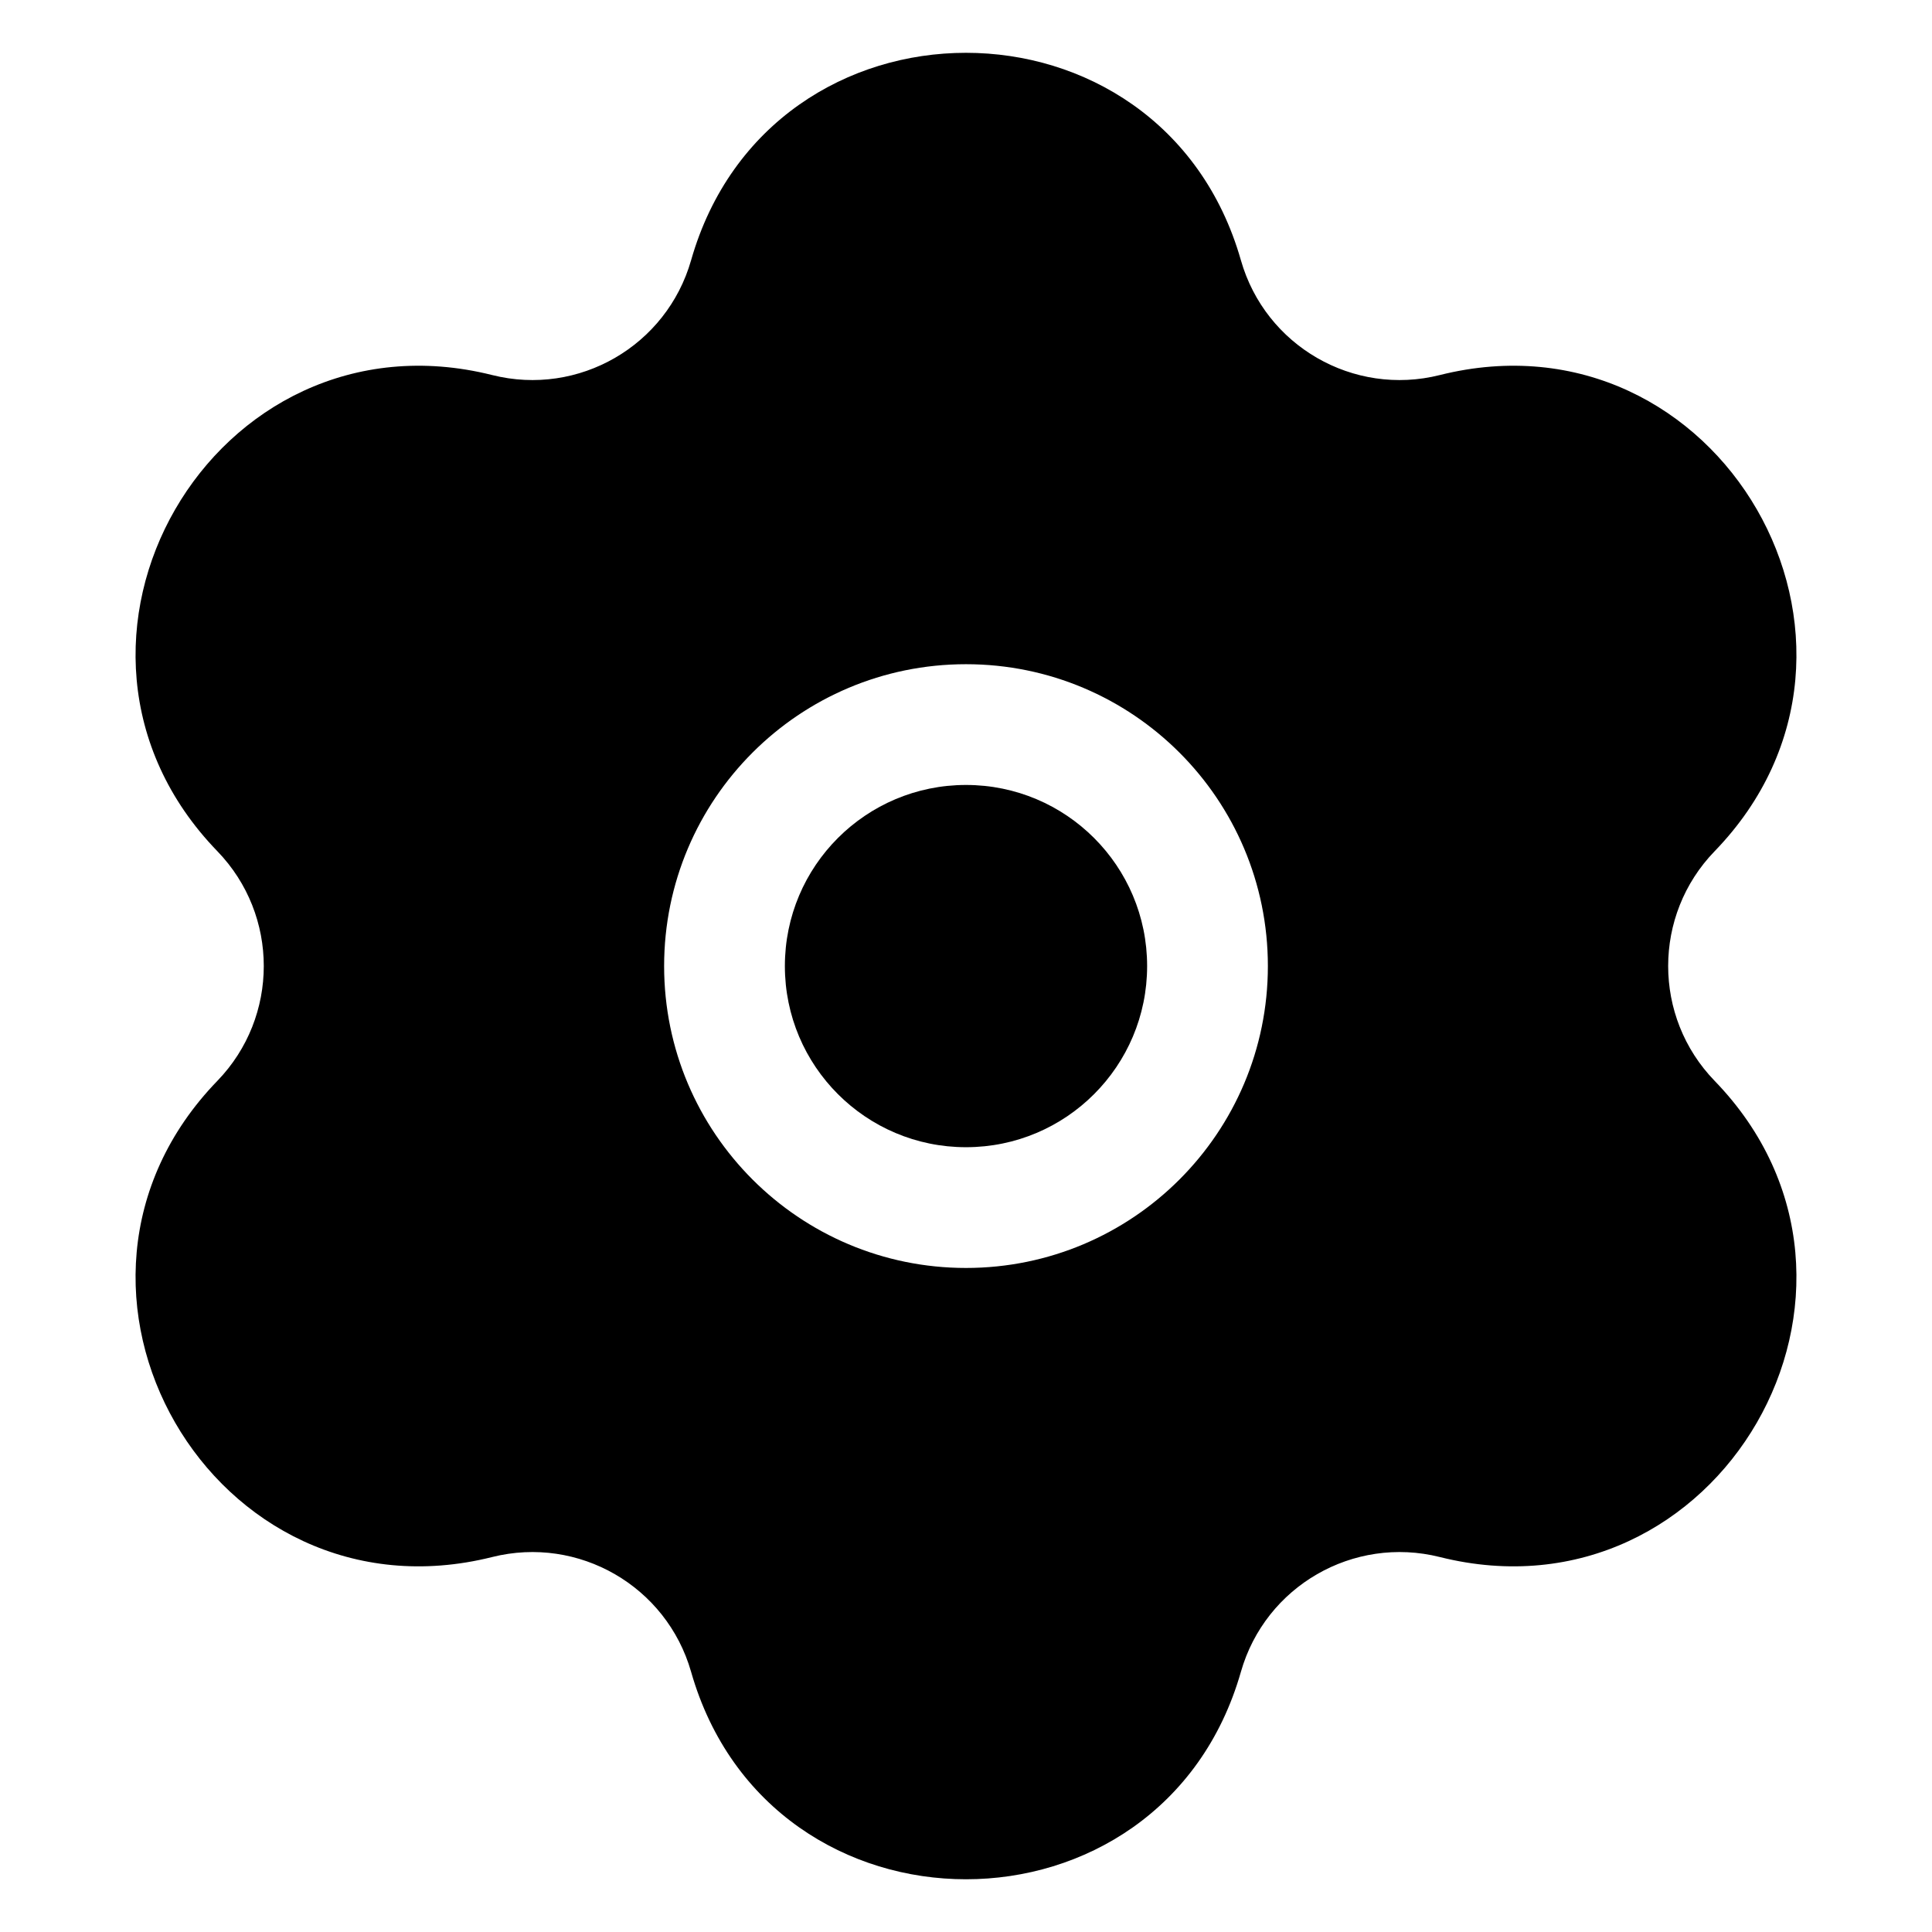 <svg width="24" height="24" viewBox="0 0 24 24" fill="none" xmlns="http://www.w3.org/2000/svg">
<path d="M9.75 12.001C9.75 10.758 10.757 9.751 12 9.751C13.243 9.751 14.25 10.758 14.25 12.001C14.25 13.243 13.243 14.251 12 14.251C10.757 14.251 9.75 13.243 9.75 12.001Z" fill="black"/>
<path fill-rule="evenodd" clip-rule="evenodd" d="M8.585 3.233C9.566 -0.203 14.434 -0.203 15.415 3.233C15.718 4.297 16.812 4.929 17.886 4.659C21.351 3.791 23.785 8.007 21.3 10.574C20.53 11.369 20.53 12.632 21.3 13.427C23.785 15.994 21.351 20.21 17.886 19.342C16.812 19.073 15.718 19.704 15.415 20.768C14.434 24.204 9.566 24.204 8.585 20.768C8.281 19.704 7.188 19.073 6.114 19.342C2.649 20.21 0.215 15.994 2.7 13.427C3.469 12.632 3.469 11.369 2.7 10.574C0.215 8.007 2.649 3.791 6.114 4.659C7.188 4.929 8.281 4.297 8.585 3.233ZM12 8.251C9.929 8.251 8.25 9.929 8.25 12.001C8.25 14.072 9.929 15.751 12 15.751C14.071 15.751 15.75 14.072 15.75 12.001C15.75 9.929 14.071 8.251 12 8.251Z" fill="black"/>
</svg>
